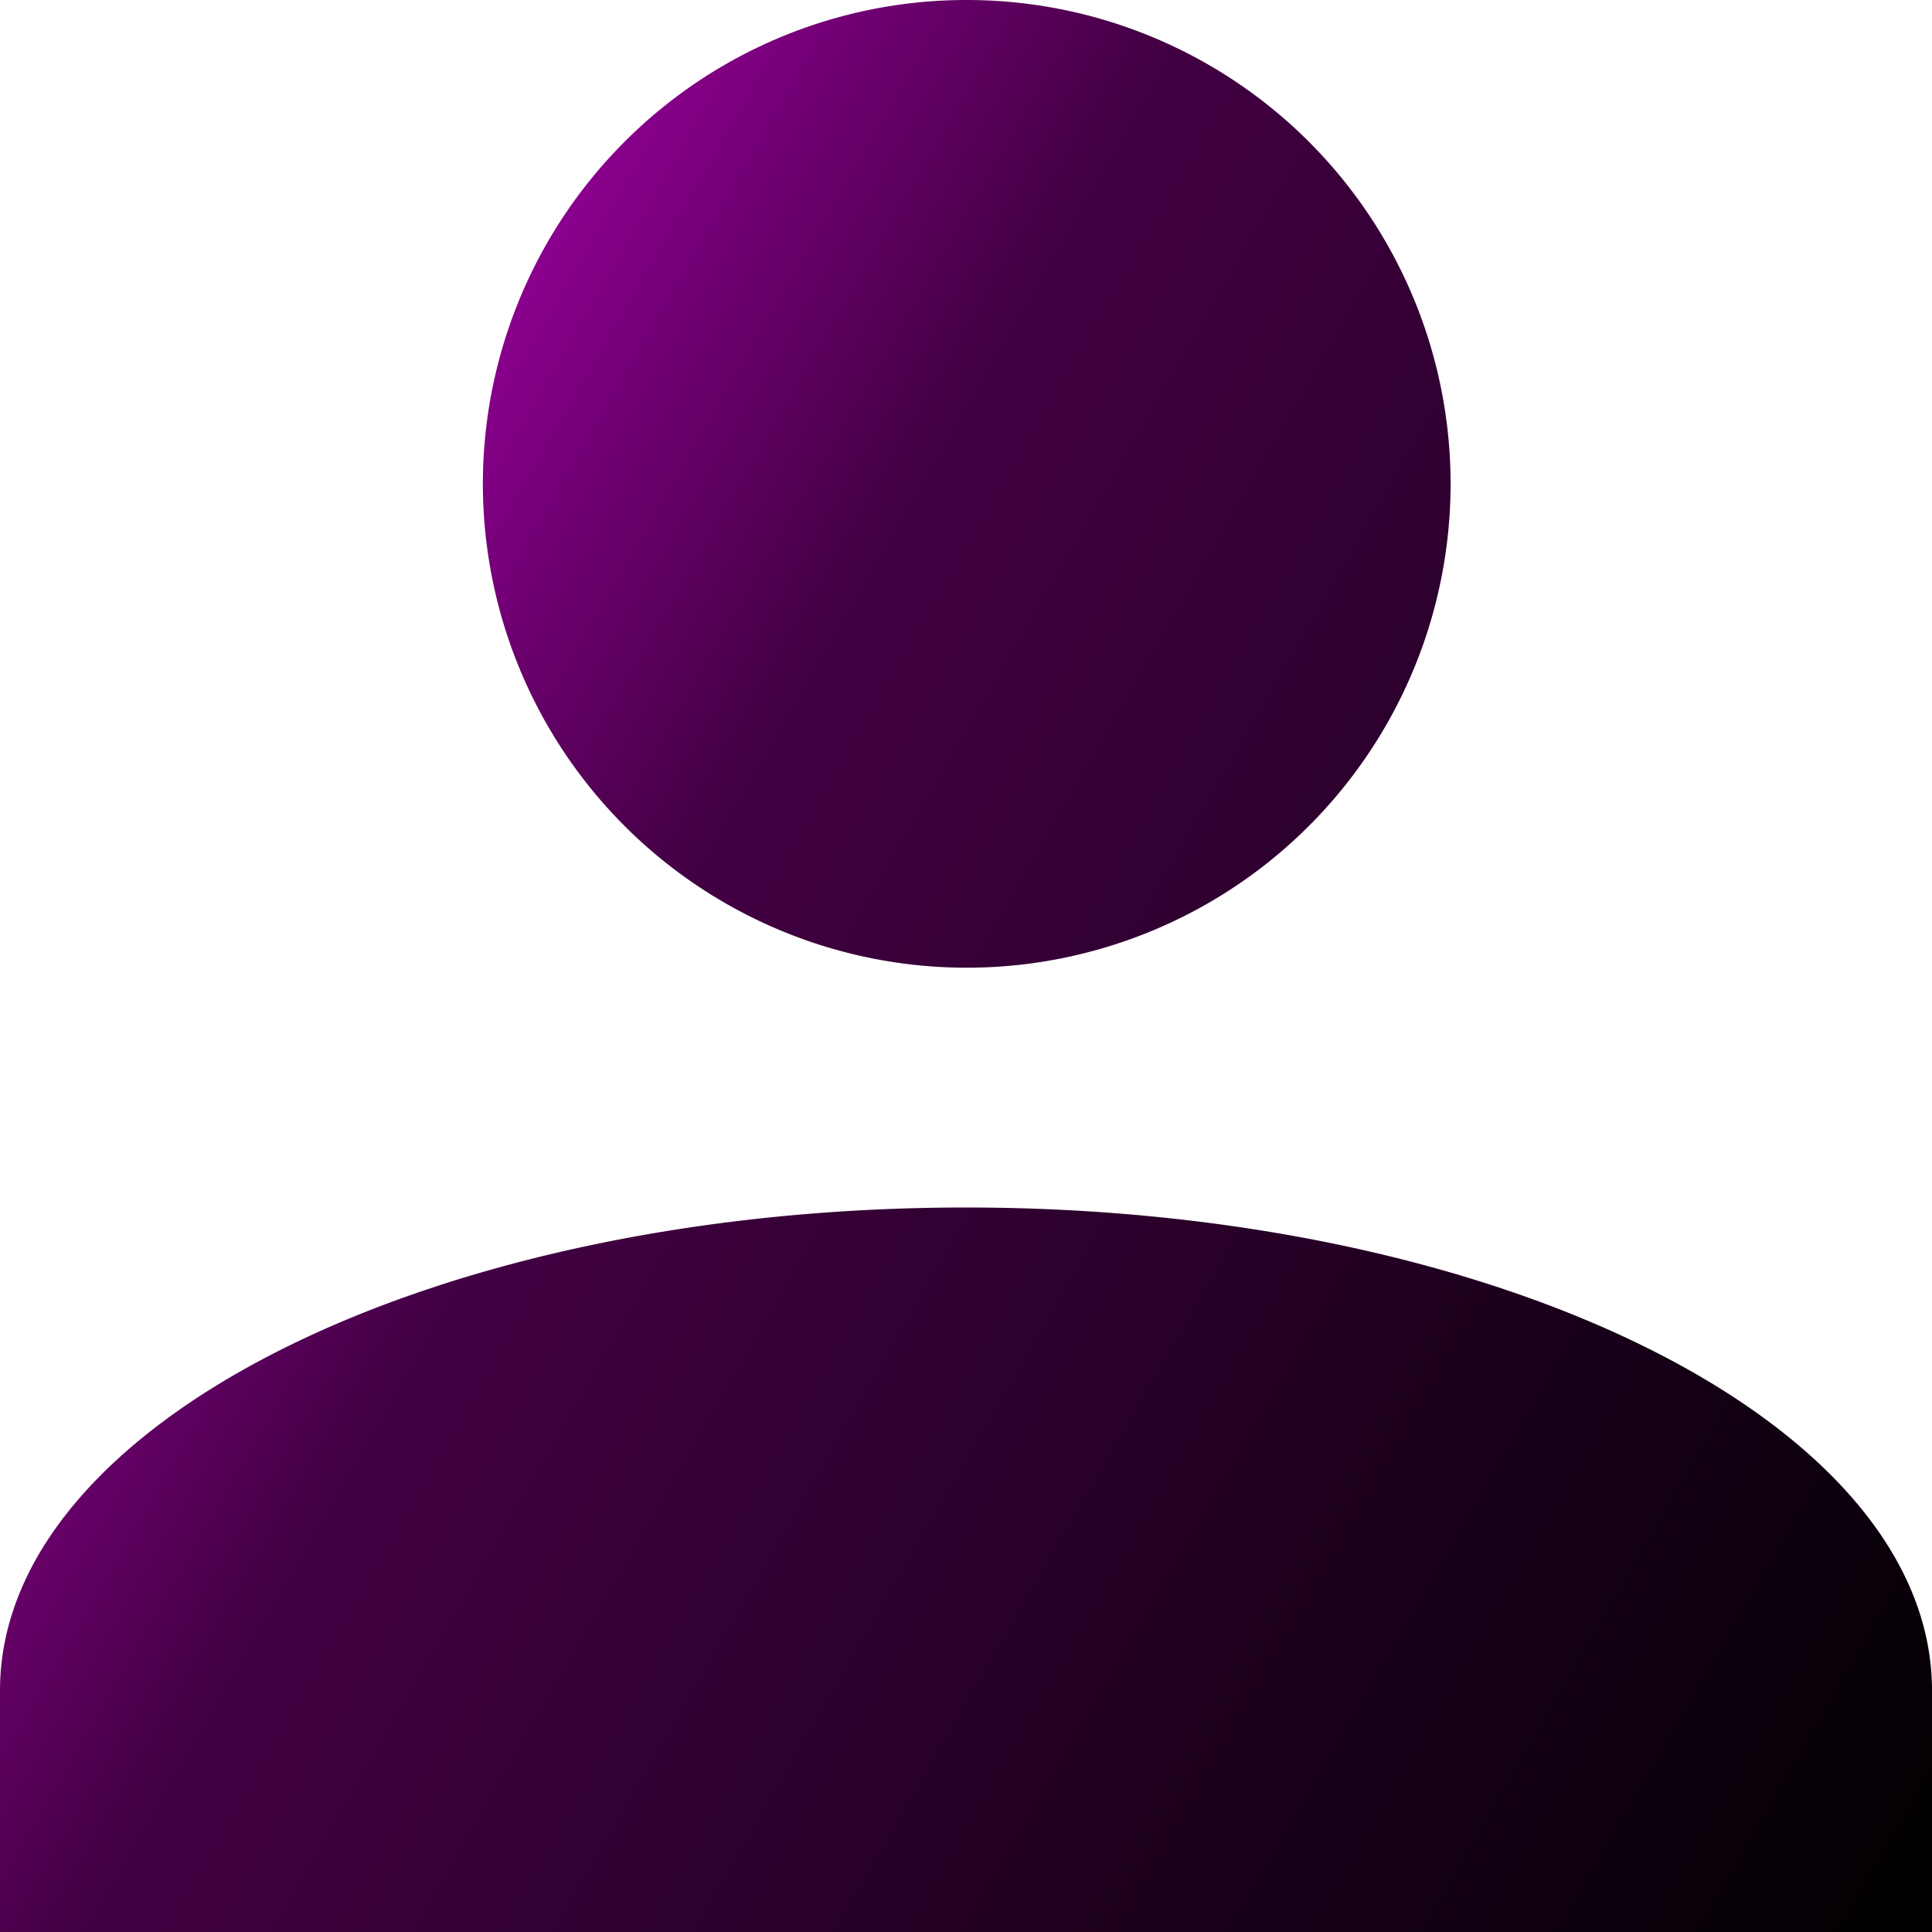 <svg xmlns="http://www.w3.org/2000/svg" xmlns:xlink="http://www.w3.org/1999/xlink" viewBox="0 0 22.64 22.64"><defs><linearGradient id="a" x1="609.11" y1="347.79" x2="629.85" y2="359.79" gradientUnits="userSpaceOnUse"><stop offset="0" stop-color="#8a008d"/><stop offset="0.21" stop-color="#430044"/><stop offset="1"/></linearGradient></defs><path d="M617.69,338.6a5.67,5.67,0,1,1-4,1.66A5.66,5.66,0,0,1,617.69,338.6Zm0,14.15c6.25,0,11.32,2.53,11.32,5.66v2.83H606.37v-2.83C606.37,355.28,611.43,352.75,617.69,352.75Z" transform="translate(-606.37 -338.6)" fill="url(#a)"/></svg>